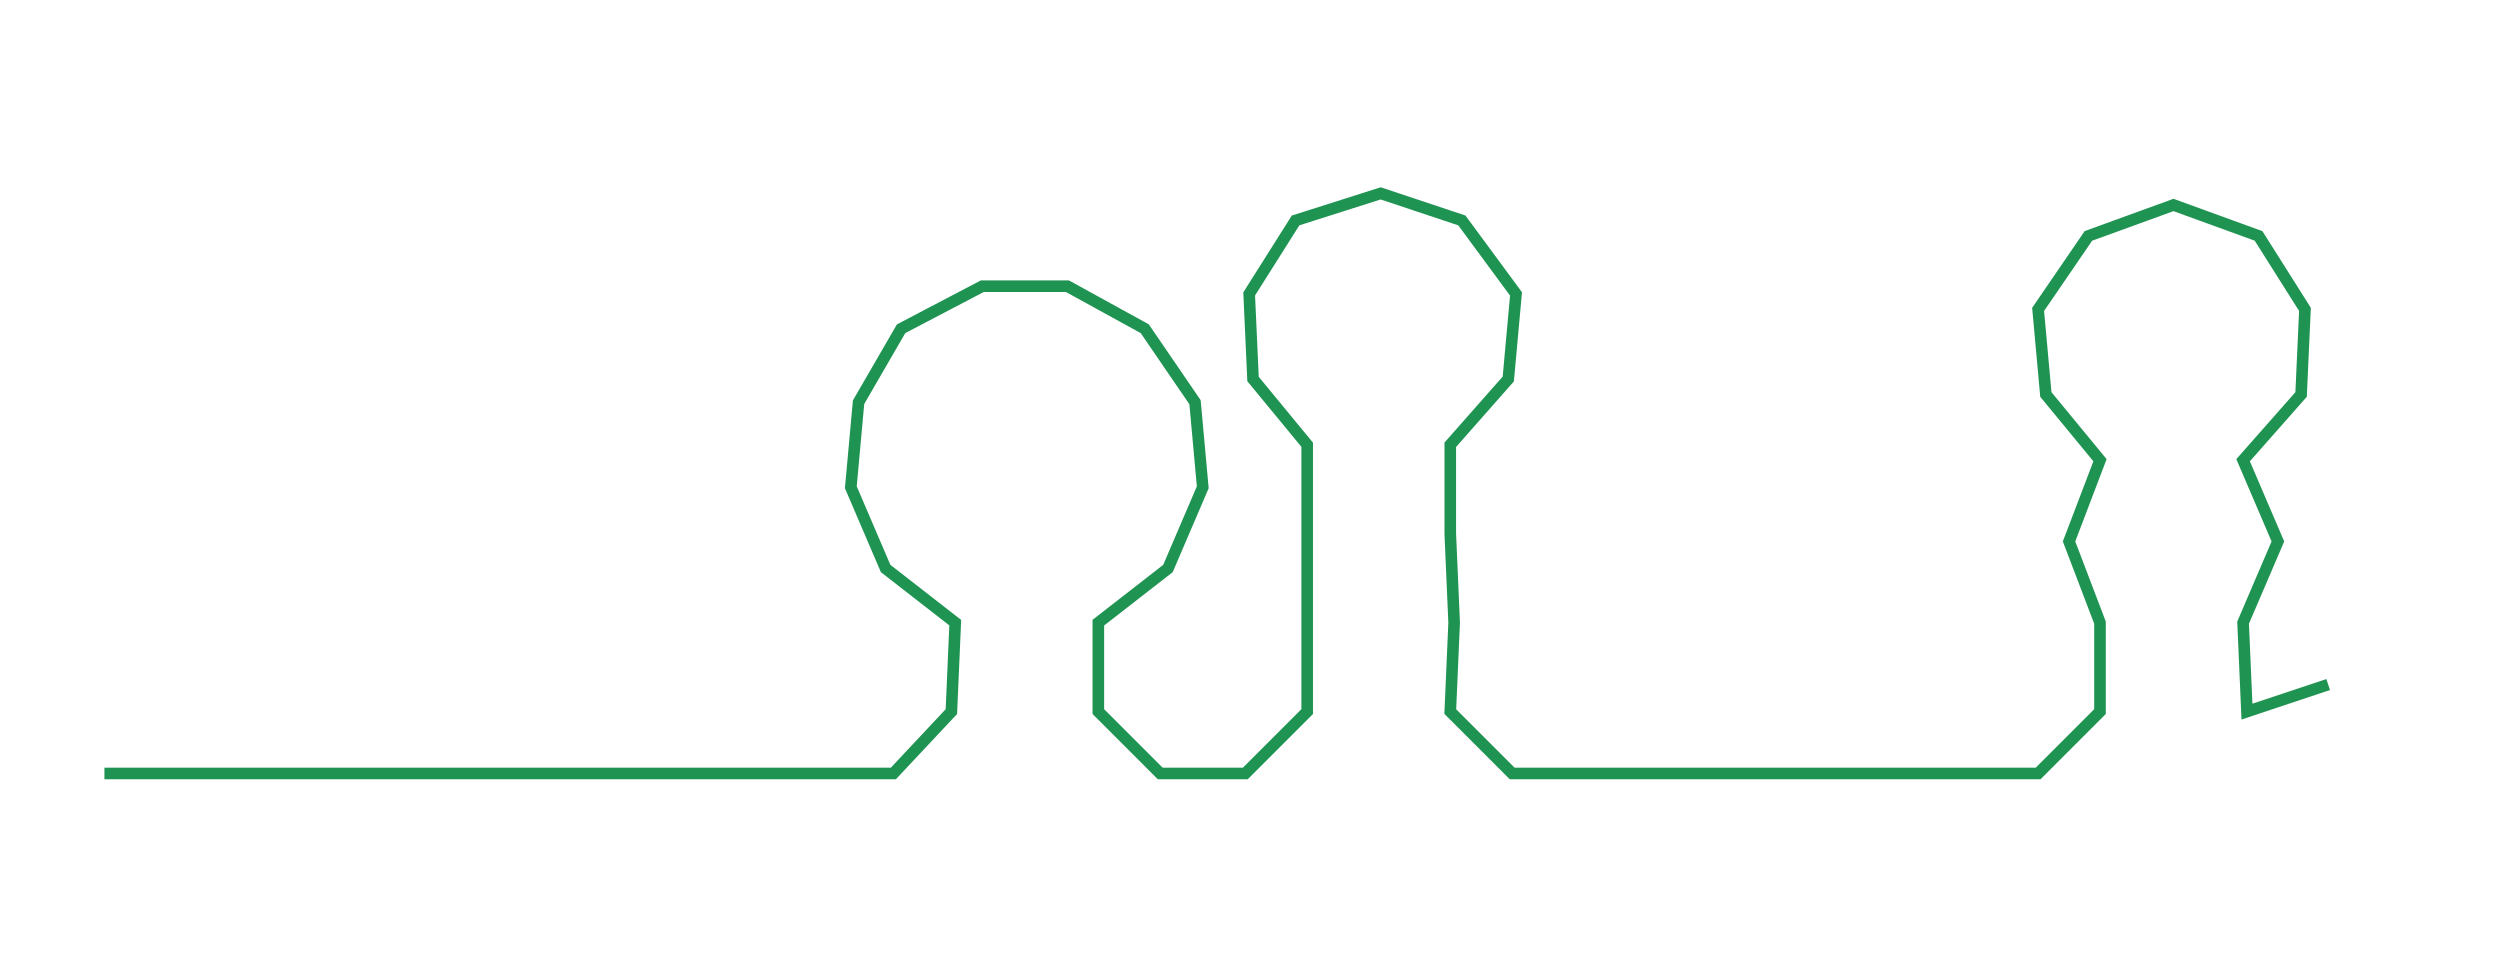 <ns0:svg xmlns:ns0="http://www.w3.org/2000/svg" width="300px" height="116.344px" viewBox="0 0 646.43 250.694"><ns0:path style="stroke:#1f9352;stroke-width:3px;fill:none;" d="M27 200 L27 200 L50 200 L72 200 L95 200 L118 200 L140 200 L163 200 L186 200 L208 200 L231 200 L246 184 L247 161 L229 147 L220 126 L222 104 L233 85 L254 74 L276 74 L296 85 L309 104 L311 126 L302 147 L284 161 L284 184 L300 200 L322 200 L338 184 L338 161 L338 138 L338 115 L324 98 L323 76 L335 57 L357 50 L378 57 L392 76 L390 98 L375 115 L375 138 L376 161 L375 184 L391 200 L415 200 L436 200 L459 200 L482 200 L505 200 L527 200 L543 184 L543 161 L535 140 L543 119 L529 102 L527 80 L540 61 L562 53 L584 61 L596 80 L595 102 L580 119 L589 140 L580 161 L581 184 L602 177" /></ns0:svg>